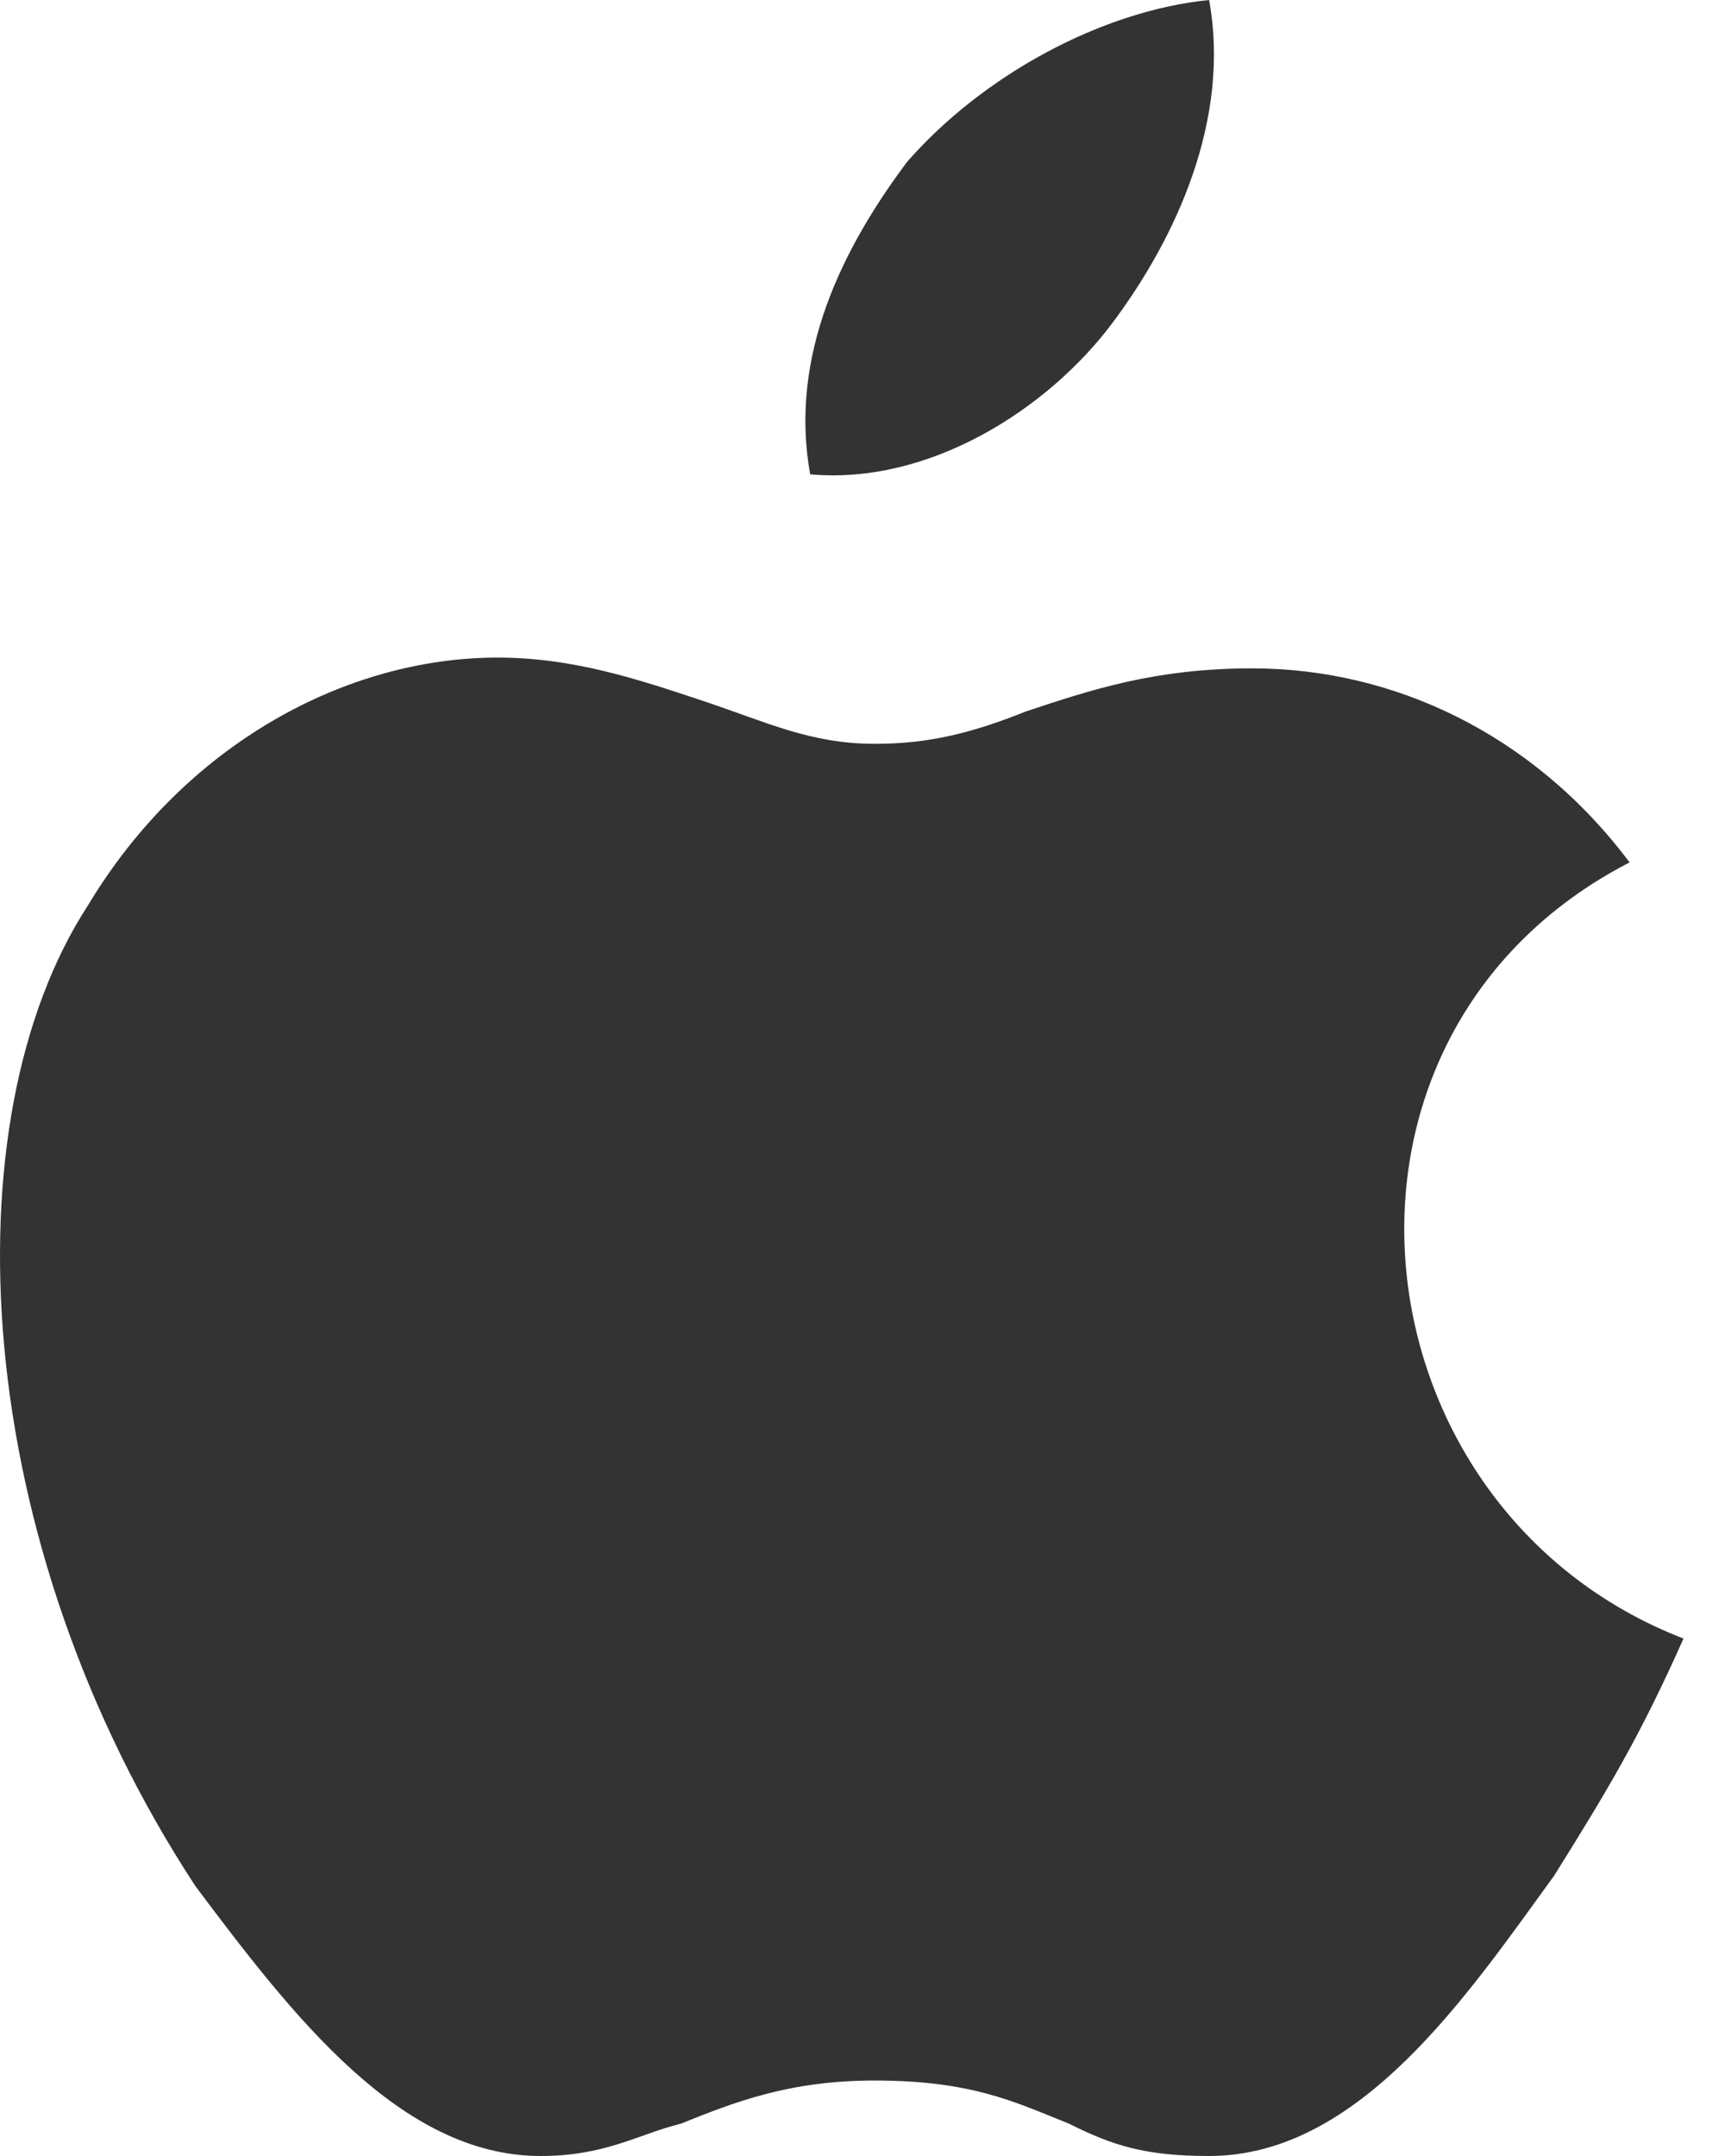 <svg width="16" height="20" viewBox="0 0 16 20" fill="none" xmlns="http://www.w3.org/2000/svg">
<path fill-rule="evenodd" clip-rule="evenodd" d="M11.215 0C11.415 1.1 10.915 2.2 10.315 3C9.715 3.8 8.615 4.5 7.515 4.4C7.315 3.3 7.815 2.3 8.415 1.5C9.115 0.7 10.215 0.1 11.215 0ZM14.415 17.4C14.915 16.6 15.215 16.1 15.615 15.2C12.515 14 12.015 9.6 15.115 8C14.215 6.8 12.915 6.2 11.615 6.2C10.715 6.2 10.115 6.4 9.515 6.6C9.015 6.8 8.615 6.9 8.115 6.9C7.515 6.9 7.115 6.7 6.515 6.5C5.915 6.3 5.315 6.1 4.615 6.1C3.215 6.1 1.715 6.9 0.815 8.4C-0.485 10.4 -0.285 14.3 1.815 17.5C2.715 18.7 3.715 20 5.015 20C5.615 20 5.915 19.8 6.315 19.7C6.815 19.5 7.315 19.3 8.115 19.3C9.015 19.3 9.415 19.5 9.915 19.7C10.315 19.9 10.615 20 11.215 20C12.615 20 13.615 18.5 14.415 17.4Z" fill="#333333"/>
</svg>
